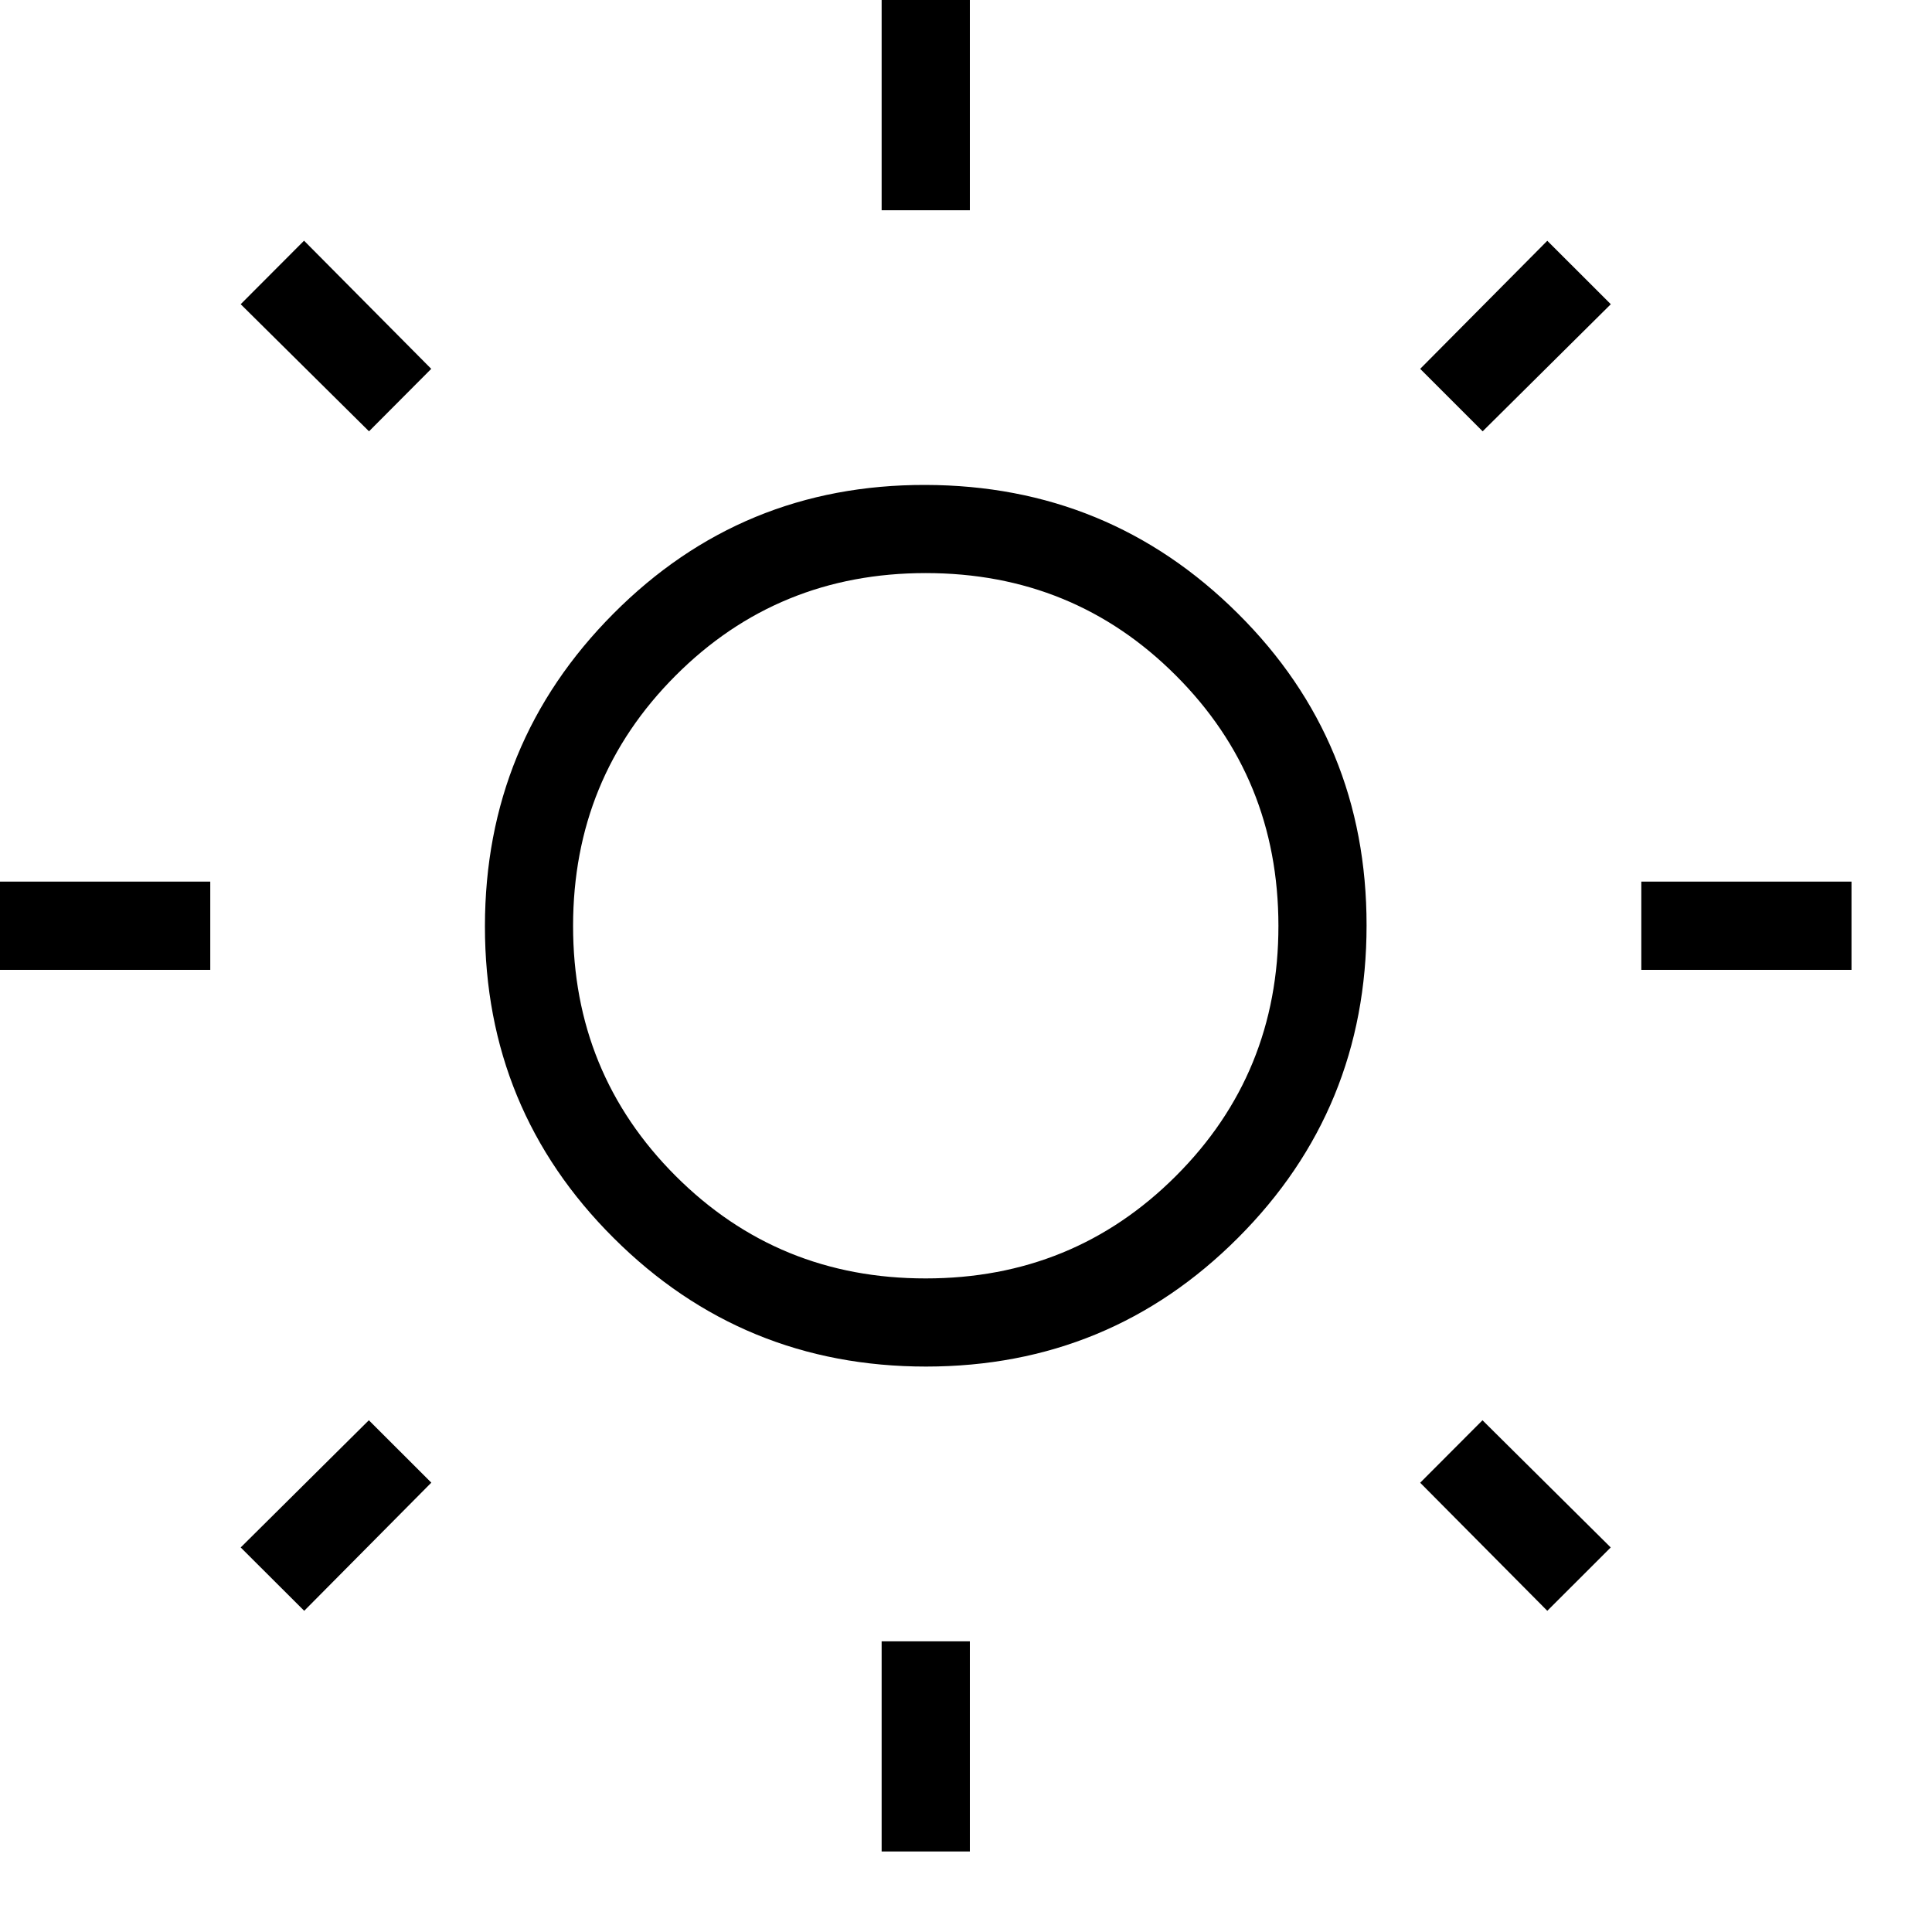<svg width="24" height="24" viewBox="0 0 24 24" fill="none" xmlns="http://www.w3.org/2000/svg">
    <path d="M10.952 2.612V0H12.048V2.612H10.952ZM10.952 23V20.389H12.048V23H10.952ZM20.389
    12.048V10.952H23V12.048H20.389ZM0 12.048V10.952H2.612V12.048H0ZM18.418 5.358L17.642
    4.582L19.221 2.991L20.01 3.779L18.418 5.358ZM3.779 20.01L2.99 19.223L4.582 17.643L5.358
    18.418L3.779 20.01ZM19.221 20.01L17.642 18.419L18.416 17.643L20.009 19.223L19.221 20.01ZM4.584
    5.358L2.99 3.779L3.777 2.99L5.357 4.582L4.584 5.358ZM11.505 16.976C9.985 16.976 8.691
    16.444 7.624 15.38C6.556 14.317 6.023 13.025 6.024 11.505C6.025 9.986 6.556 8.692
    7.62 7.623C8.683 6.554 9.974 6.021 11.495 6.024C13.015 6.027 14.309 6.559 15.376
    7.62C16.444 8.68 16.977 9.972 16.976 11.495C16.976 13.017 16.444 14.311 15.38 15.376C14.317
    16.441 13.026 16.975 11.505 16.976ZM11.5 15.881C12.723 15.881 13.759 15.457 14.608 14.608C15.457
    13.76 15.882 12.724 15.881 11.5C15.88 10.276 15.456 9.24 14.608 8.392C13.761 7.543 12.725
    7.119 11.5 7.119C10.275 7.119 9.239 7.544 8.392 8.393C7.544 9.242 7.12 10.278 7.119
    11.5C7.118 12.722 7.543 13.758 8.393 14.608C9.243 15.458 10.278 15.882 11.5 15.881Z"
          fill="currentColor"/>
</svg>
